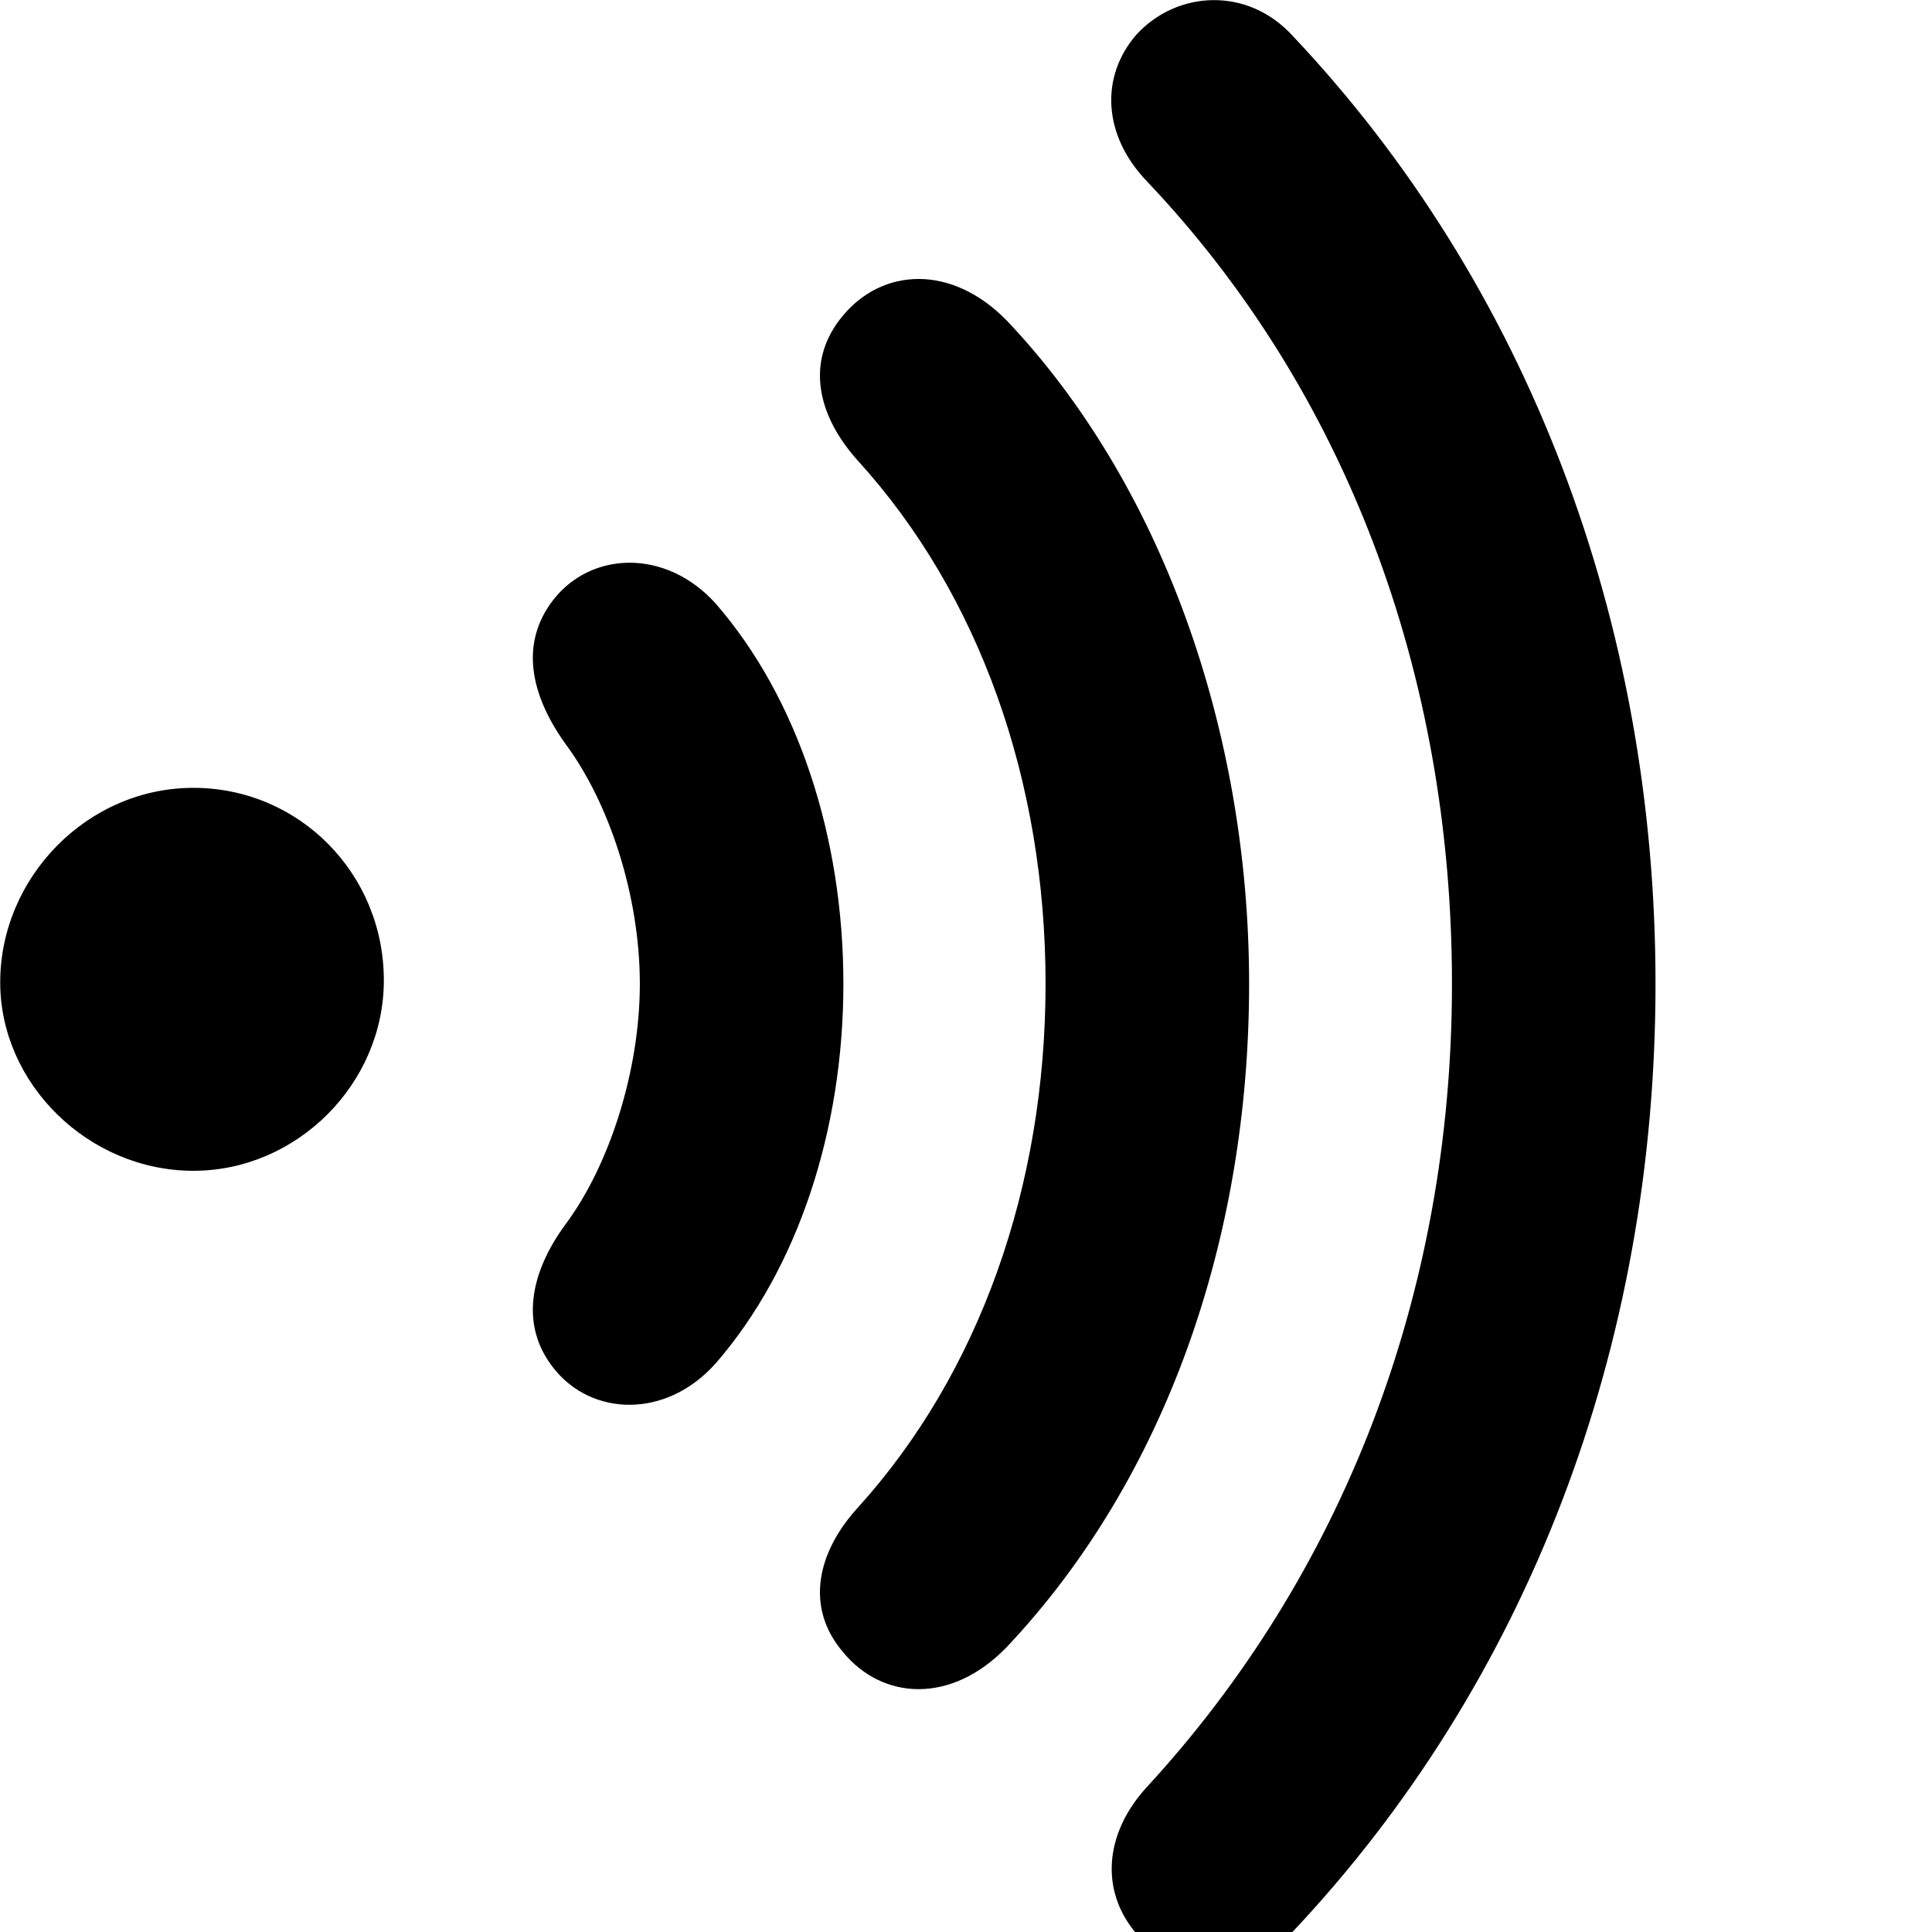 <svg xmlns="http://www.w3.org/2000/svg" viewBox="0 0 28 28" width="28" height="28">
  <path d="M16.473 28.028C17.053 28.658 18.073 28.728 18.733 27.998C22.133 24.388 23.993 19.538 23.993 14.258C23.993 8.998 22.133 4.118 18.733 0.518C18.073 -0.202 17.053 -0.132 16.473 0.498C15.933 1.118 15.993 1.968 16.613 2.618C19.493 5.648 21.043 9.748 21.043 14.258C21.043 18.778 19.443 22.838 16.613 25.908C16.013 26.568 15.933 27.398 16.473 28.028ZM12.213 23.938C12.783 24.638 13.783 24.708 14.593 23.868C16.883 21.438 18.103 17.968 18.103 14.258C18.103 10.558 16.813 6.988 14.593 4.648C13.783 3.818 12.783 3.888 12.213 4.578C11.663 5.238 11.843 6.028 12.443 6.688C14.193 8.618 15.153 11.318 15.153 14.258C15.153 17.198 14.193 19.898 12.443 21.838C11.843 22.488 11.663 23.288 12.213 23.938ZM8.023 19.828C8.573 20.528 9.653 20.568 10.373 19.758C11.563 18.388 12.223 16.378 12.223 14.258C12.223 12.128 11.563 10.118 10.373 8.748C9.653 7.948 8.573 7.988 8.023 8.688C7.523 9.328 7.693 10.078 8.193 10.778C8.833 11.638 9.273 12.988 9.273 14.258C9.273 15.518 8.833 16.888 8.193 17.748C7.693 18.428 7.523 19.198 8.023 19.828ZM0.003 14.238C0.003 15.708 1.283 16.968 2.803 16.968C4.303 16.968 5.563 15.708 5.563 14.208C5.563 12.658 4.333 11.418 2.803 11.418C1.263 11.418 0.003 12.718 0.003 14.238Z" />
</svg>